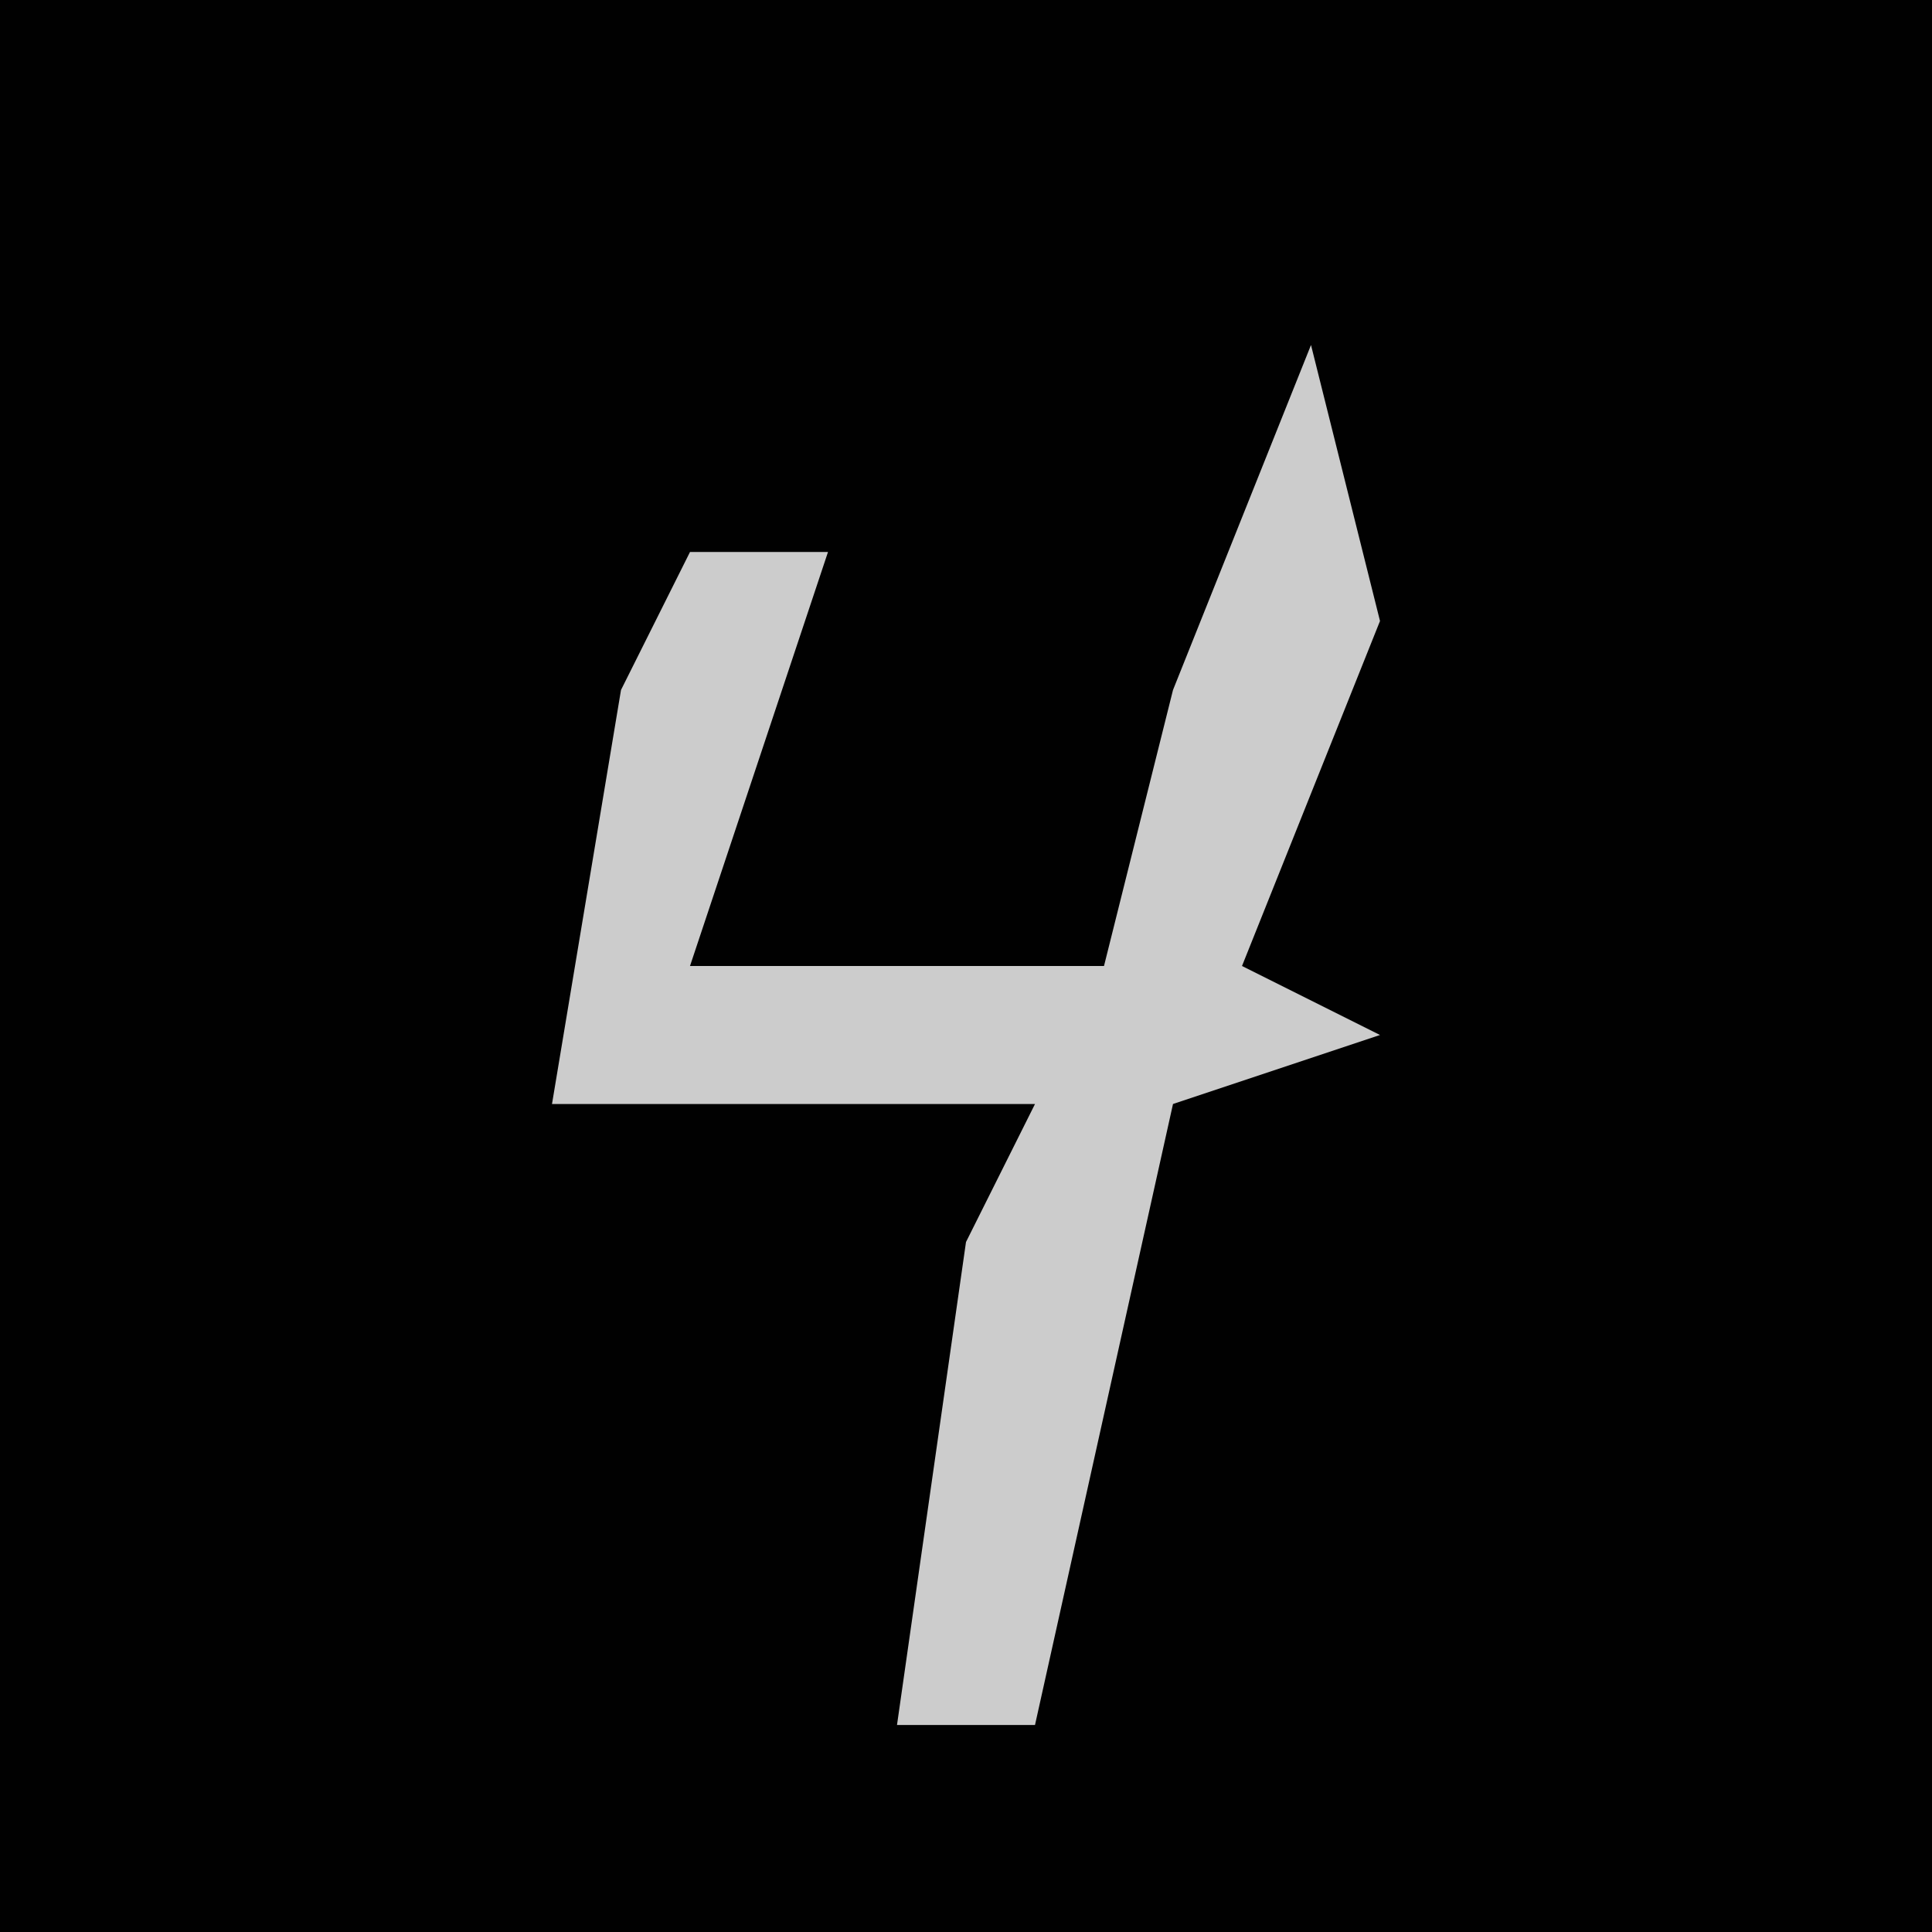 <?xml version="1.0" encoding="UTF-8"?>
<svg version="1.1" xmlns="http://www.w3.org/2000/svg" width="28" height="28">
<path d="M0,0 L28,0 L28,28 L0,28 Z " fill="#010101" transform="translate(0,0)"/>
<path d="M0,0 L1,4 L-1,9 L1,10 L-2,11 L-4,20 L-6,20 L-5,13 L-4,11 L-11,11 L-10,5 L-9,3 L-7,3 L-9,9 L-3,9 L-2,5 Z " fill="#CCCCCC" transform="translate(19,5)"/>
</svg>
